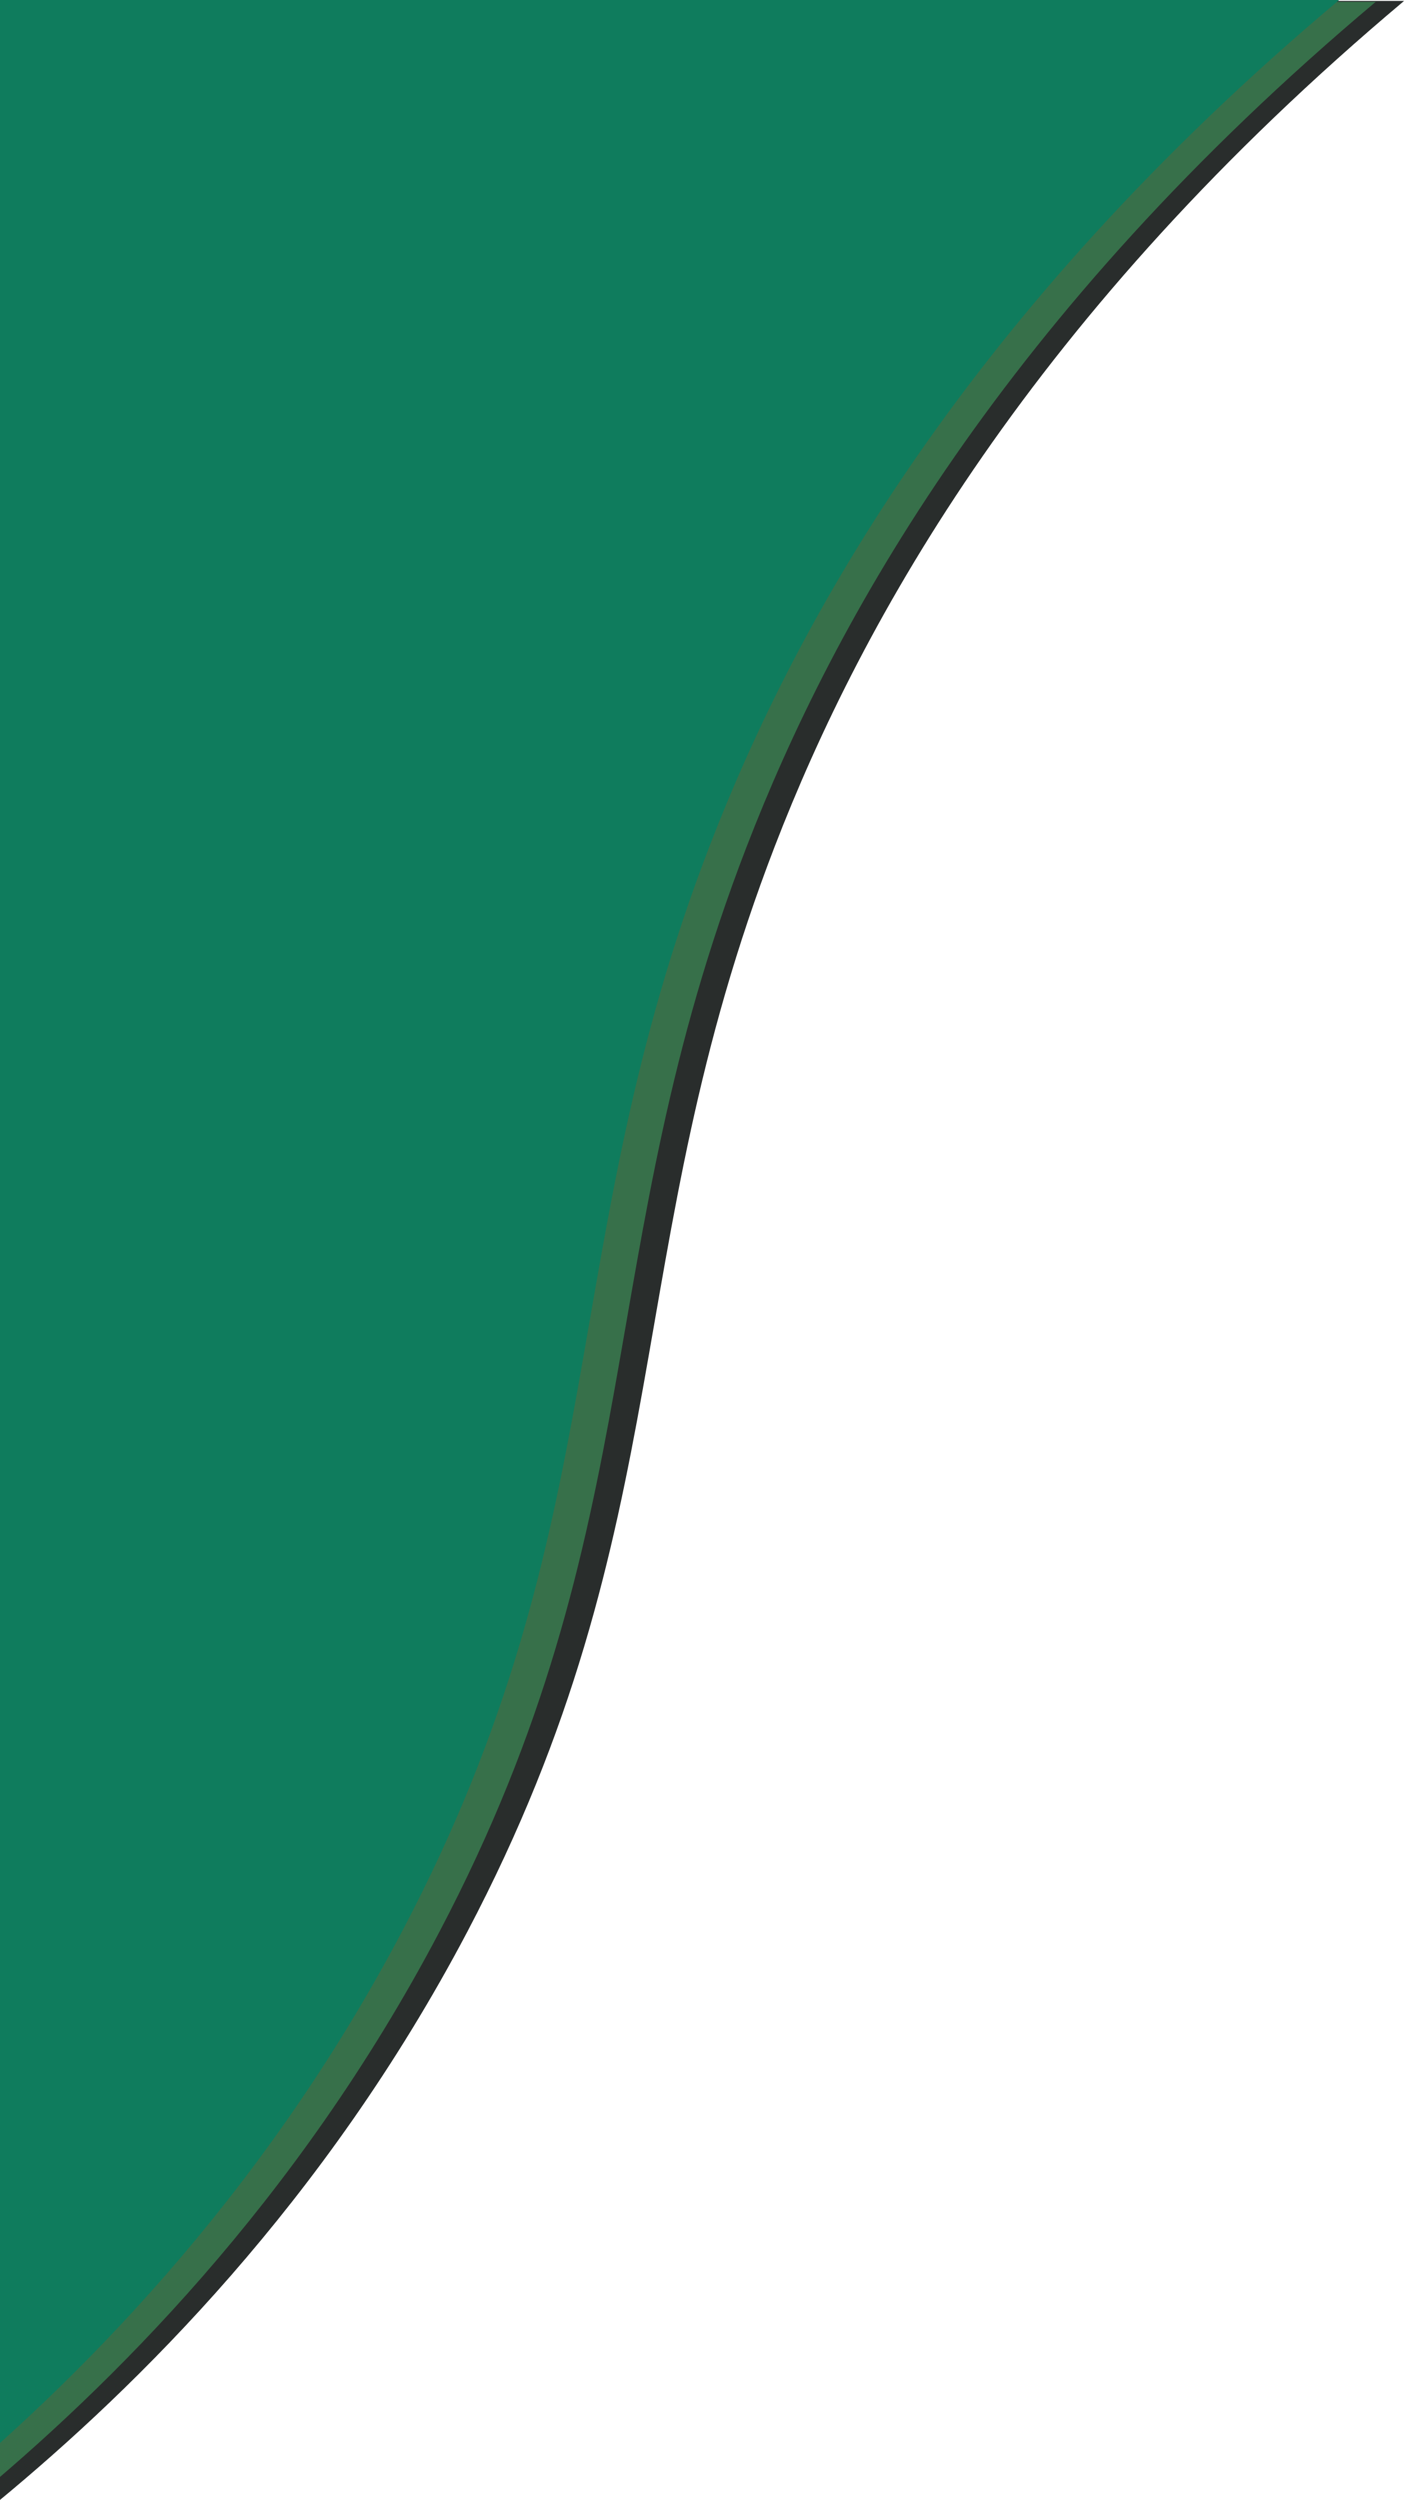 <?xml version="1.0" encoding="utf-8"?>
<!-- Generator: Adobe Illustrator 24.0.2, SVG Export Plug-In . SVG Version: 6.00 Build 0)  -->
<svg version="1.1" id="Layer_1" xmlns="http://www.w3.org/2000/svg" xmlns:xlink="http://www.w3.org/1999/xlink" x="0px" y="0px"
	 viewBox="0 0 768 1366" style="enable-background:new 0 0 768 1366;" xml:space="preserve">
<style type="text/css">
	.st0{fill:#292D2C;}
	.st1{fill:#37704A;}
	.st2{fill:#0F7C5D;}
</style>
<path class="st0" d="M-0.5,1366.5c74.72-61.79,177.81-162.5,256-311c117.46-223.09,82.44-371.17,168-593
	c47.65-123.55,141-291.46,344-462h-768V1366.5z"/>
<path class="st1" d="M-16,1367c74.72-61.79,177.81-162.5,256-311c117.46-223.09,82.44-371.17,168-593
	C455.65,339.45,549,171.54,752,1H-16V1367z"/>
<path class="st2" d="M-36,1366c74.72-61.79,177.81-162.5,256-311c117.46-223.09,82.44-371.17,168-593
	C435.65,338.45,529,170.54,732,0H-36V1366z"/>
</svg>
